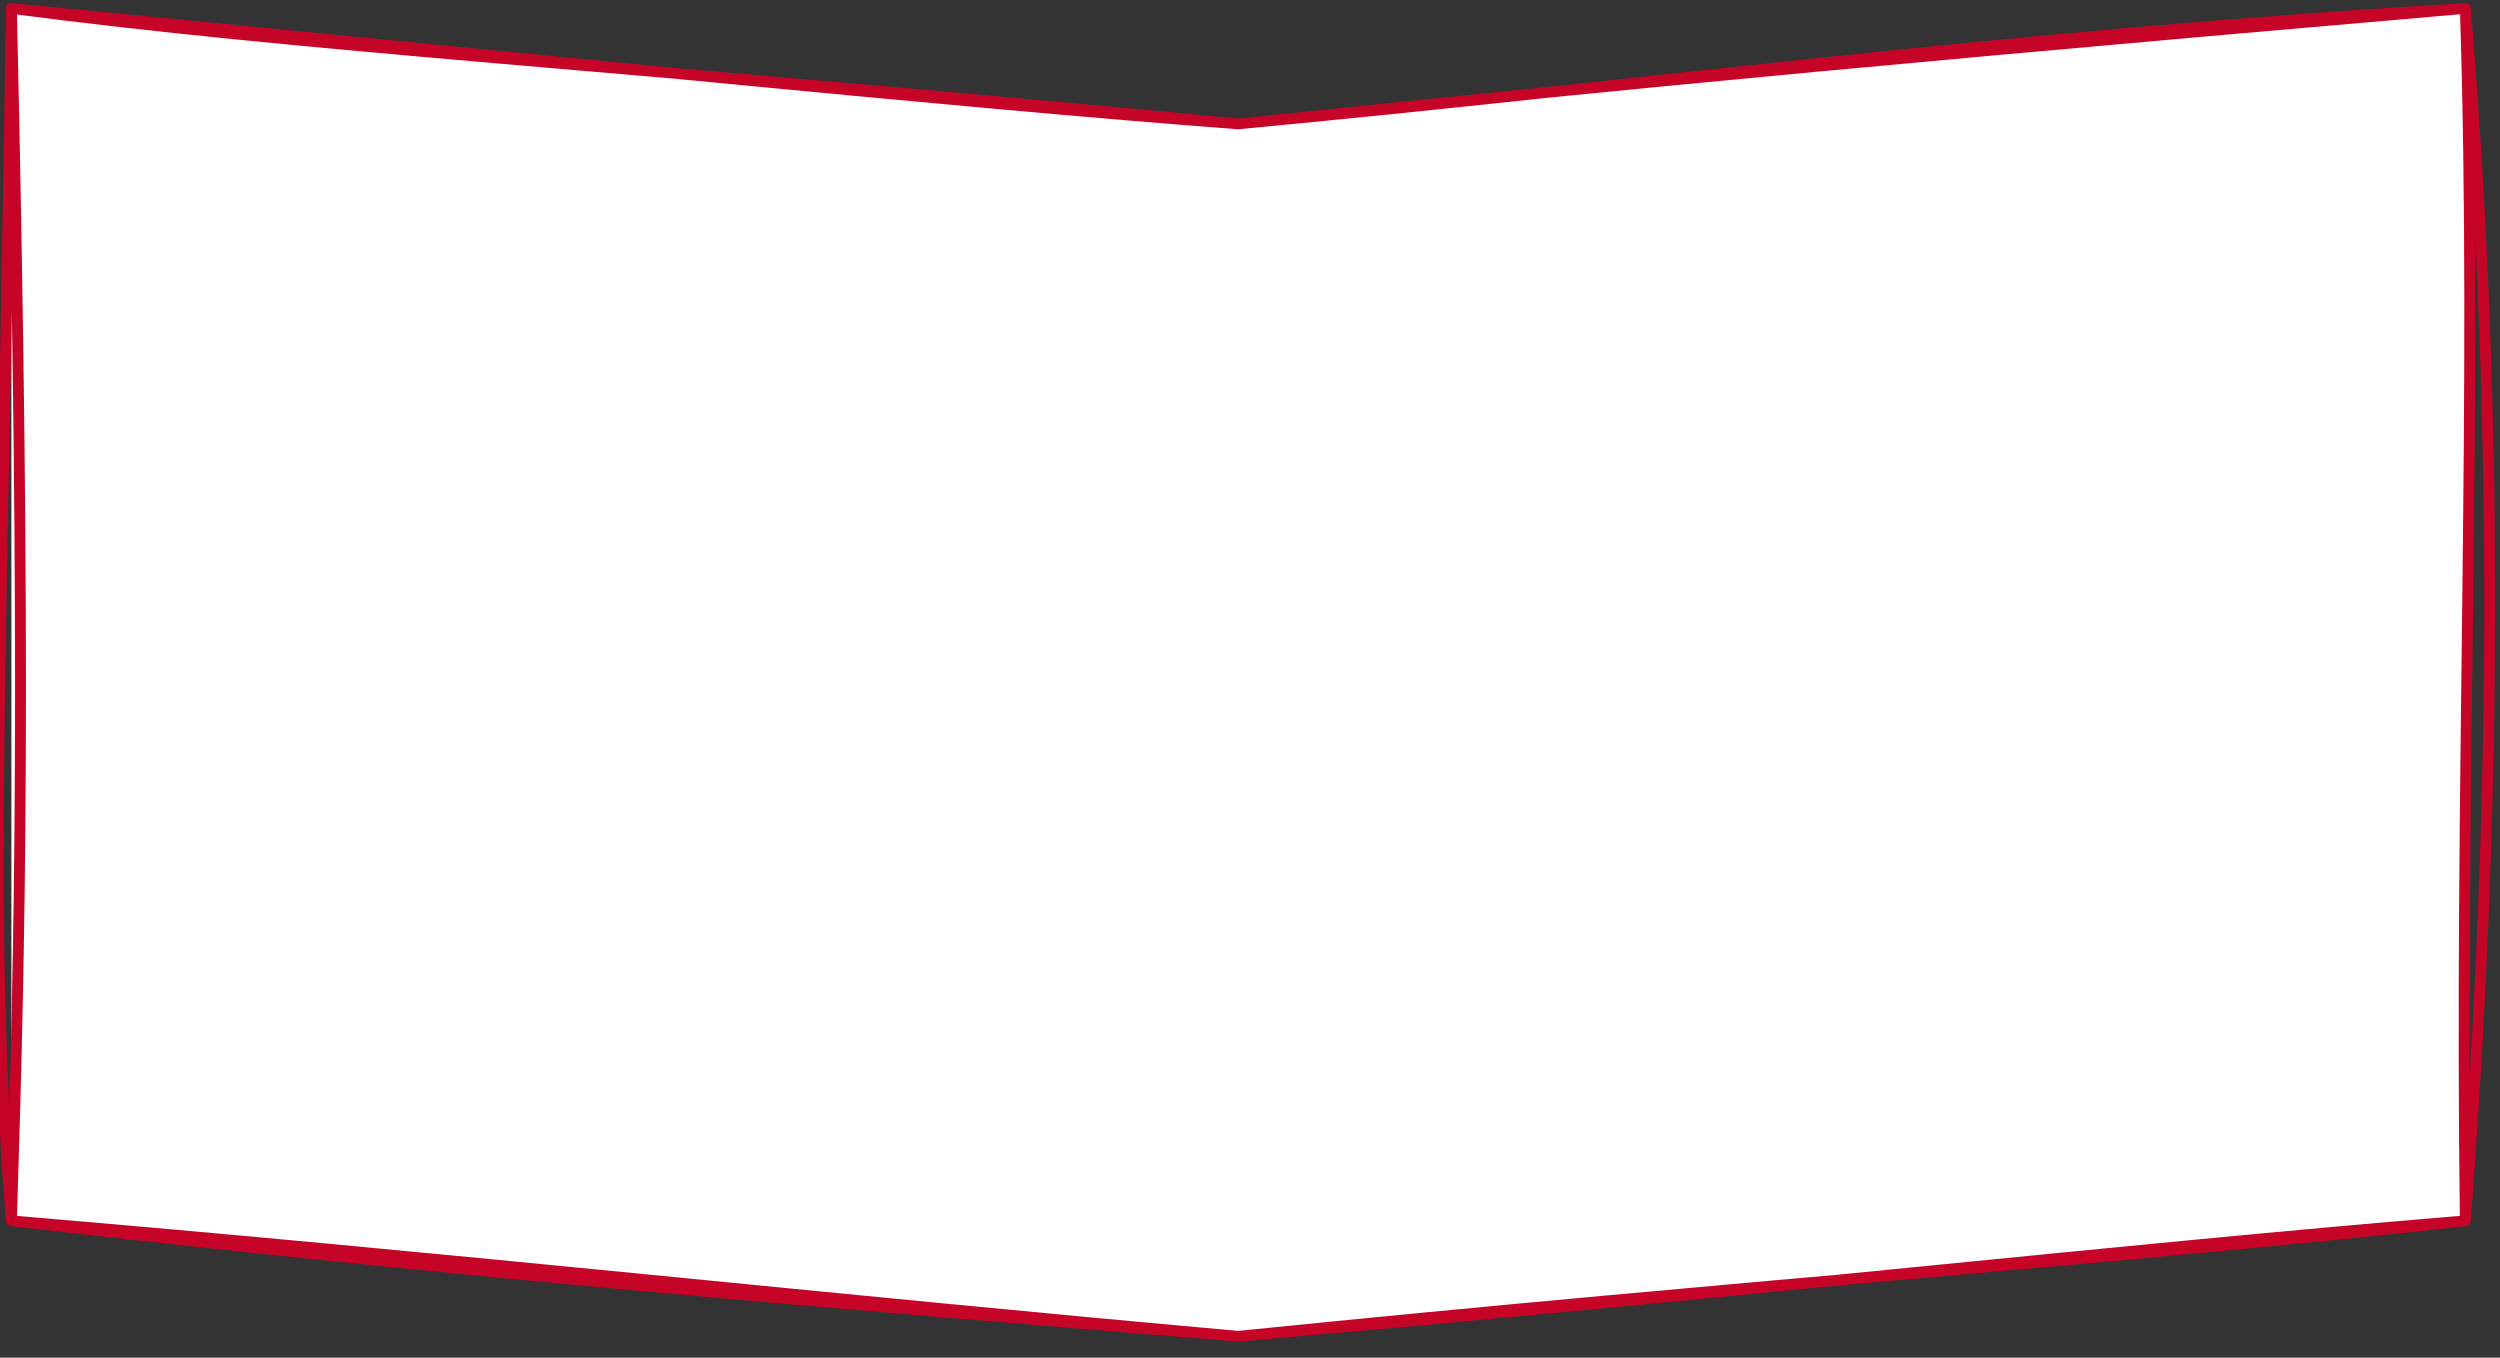 <?xml version="1.0" encoding="UTF-8" standalone="no"?>
<svg
        version="1.1"
        viewBox="-0.5 -0.5 229.688 126.738"
        preserveAspectRatio="none"
        id="svg22"
        width="229.688"
        height="124.738"
        xmlns="http://www.w3.org/2000/svg"
>
    <rect x="-0.5" y="-0.5" width="229.688" height="126.738" fill="#333333" stroke="none"/>
    <defs
            id="defs26"/>
    <path
            style="fill:#ffffff;stroke:none;stroke-width:1px;stroke-linecap:butt;stroke-linejoin:miter;stroke-opacity:1"
            d="M 226.003,0.286 113.275,11.065 0.547,0.286 V 113.459 L 113.275,124.238 226.003,113.459 Z"
            id="path980"/>
    <path
            d="m 226.003,0.286 c 3.325,40.505 2.615,78.239 0,113.173 m 0,-113.173 c 1.146,35.676 -0.545,72.522 0,113.173 m 0,0 c -32.954,2.775 -65.89,6.656 -112.728,10.778 m 112.728,-10.778 c -31.357,3.541 -64.537,5.815 -112.728,10.778 m 0,0 C 75.473,121.101 43.045,118.439 0.547,113.459 M 113.275,124.238 C 75.417,120.81 42.068,117.021 0.547,113.459 m 0,0 c -2.16,-27.806 -0.958,-46.983 0,-113.173 m 0,113.173 c 0.808,-25.744 1.39,-51.418 0,-113.173 m 0,0 C 26.981,3.816 54.994,5.471 113.275,11.065 M 0.547,0.286 C 44.417,4.609 87.591,9.114 113.275,11.065 m 0,0 C 151.922,7.362 182.884,2.889 226.003,0.286 M 113.275,11.065 C 136.948,8.618 156.938,6.344 226.003,0.286"
            fill="none"
            stroke="#c60427"
            stroke-linejoin="round"
            stroke-linecap="round"
            stroke-miterlimit="10"
            stroke-width="1px"
            vector-effect="non-scaling-stroke"
            pointer-events="all"
            id="path18"
    />
</svg>
